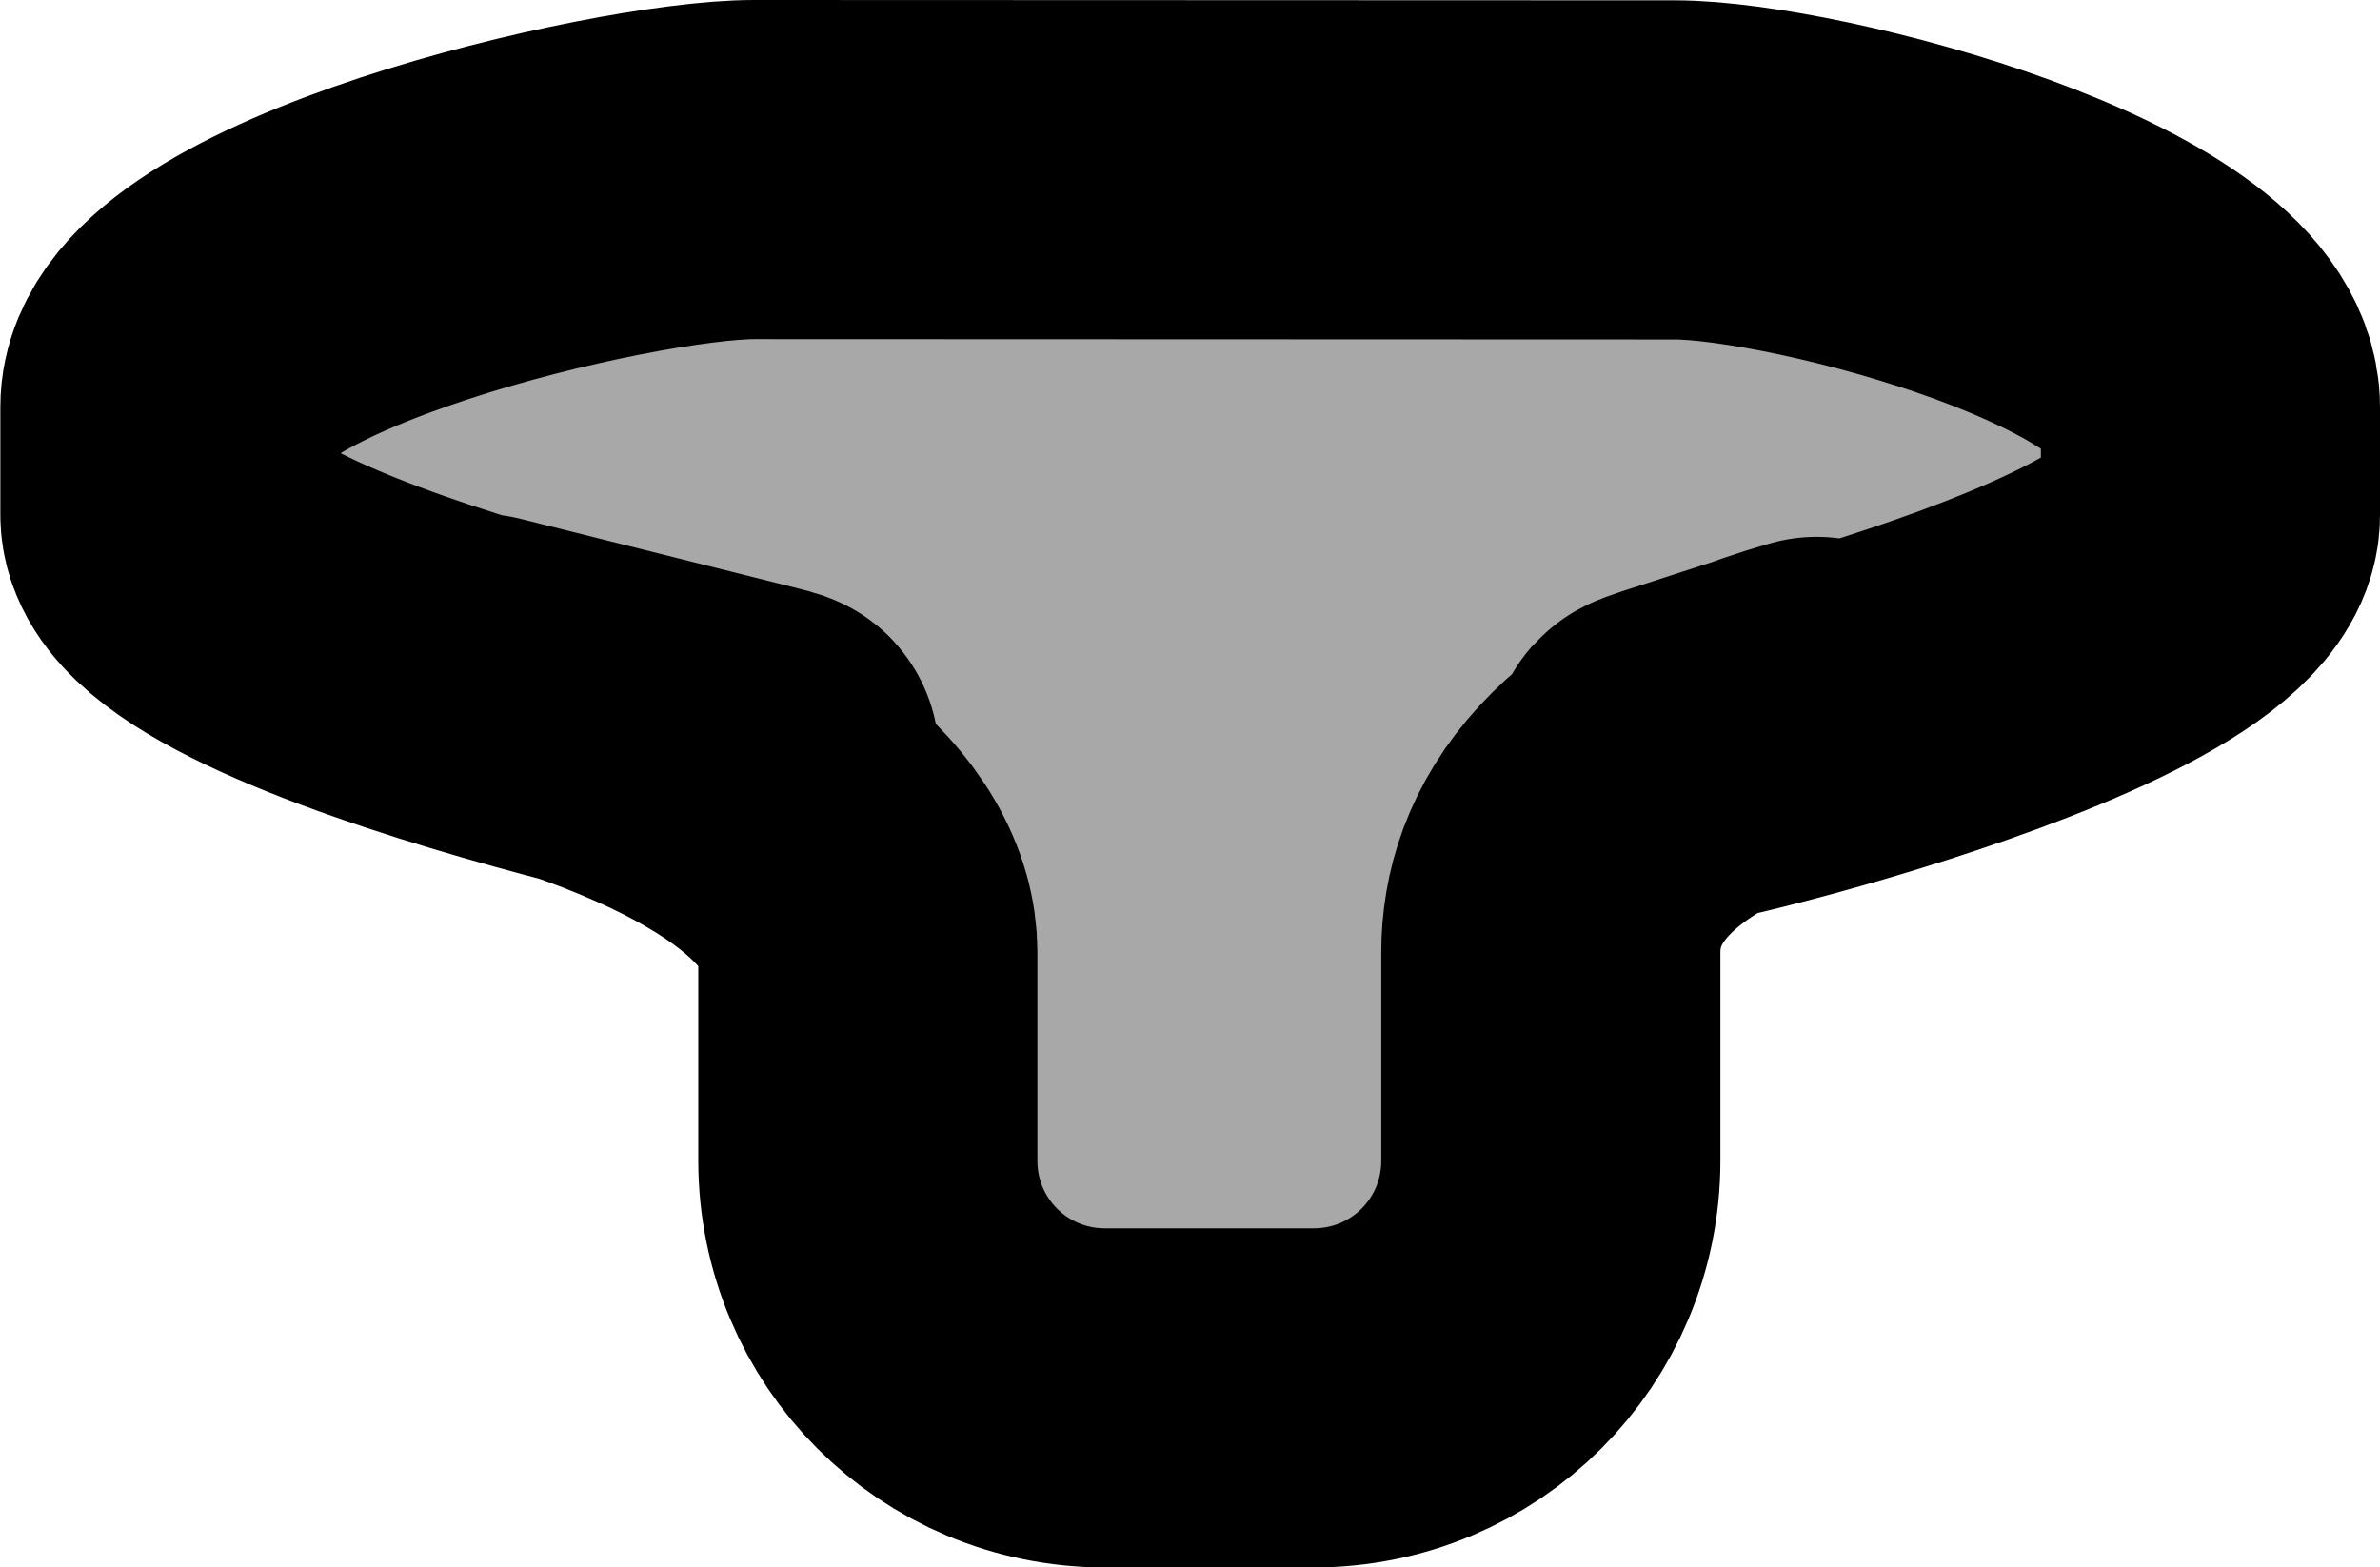 <?xml version="1.0" encoding="UTF-8" standalone="no"?>
<!-- Created with Inkscape (http://www.inkscape.org/) -->

<svg
   width="7.018mm"
   height="4.622mm"
   viewBox="0 0 7.018 4.622"
   version="1.1"
   id="svg1"
   xml:space="preserve"
   inkscape:version="1.3.2 (091e20e, 2023-11-25, custom)"
   sodipodi:docname="hiker.svg"
   xmlns:inkscape="http://www.inkscape.org/namespaces/inkscape"
   xmlns:sodipodi="http://sodipodi.sourceforge.net/DTD/sodipodi-0.dtd"
   xmlns="http://www.w3.org/2000/svg"
   xmlns:svg="http://www.w3.org/2000/svg"><sodipodi:namedview
     id="namedview1"
     pagecolor="#ffffff"
     bordercolor="#666666"
     borderopacity="1.0"
     inkscape:showpageshadow="2"
     inkscape:pageopacity="0.0"
     inkscape:pagecheckerboard="0"
     inkscape:deskcolor="#d1d1d1"
     inkscape:document-units="mm"
     inkscape:zoom="1.0343422"
     inkscape:cx="672.89145"
     inkscape:cy="-31.420937"
     inkscape:window-width="1920"
     inkscape:window-height="1017"
     inkscape:window-x="-8"
     inkscape:window-y="-8"
     inkscape:window-maximized="1"
     inkscape:current-layer="layer2" /><defs
     id="defs1" /><g
     inkscape:groupmode="layer"
     id="layer2"
     inkscape:label="Layer 2"
     transform="translate(-321.032,-74.711)"><path
       id="path226"
       style="fill:#a8a8a8;stroke:#000000;stroke-width:1;stroke-linecap:round;stroke-linejoin:round;stroke-dasharray:none;paint-order:markers fill stroke"
       d="m 323.256,75.211 c -0.388,0 -1.723,0.312 -1.723,0.7 v 0.318 c 0,0.388 2.099,0.794 1.723,0.7 l -0.81,-0.203 c 0.864,0.226 1.145,0.545 1.145,0.793 v 0.614 c 0,0.388 0.312,0.7 0.7,0.7 h 0.614 c 0.388,0 0.7,-0.312 0.7,-0.7 v -0.614 c 0,-0.248 0.157,-0.544 0.784,-0.725 l -0.419,0.136 c -0.369,0.12 1.58,-0.312 1.58,-0.7 v -0.318 c 0,-0.388 -1.192,-0.7 -1.58,-0.7 z"
       sodipodi:nodetypes="sssscsssssscsssss"
       inkscape:export-filename="..\Godot\Games\2025 Monthly\february\graphics\game_over\helicopter\helicopter_rotor_top.svg"
       inkscape:export-xdpi="22.4"
       inkscape:export-ydpi="22.4" /></g></svg>

